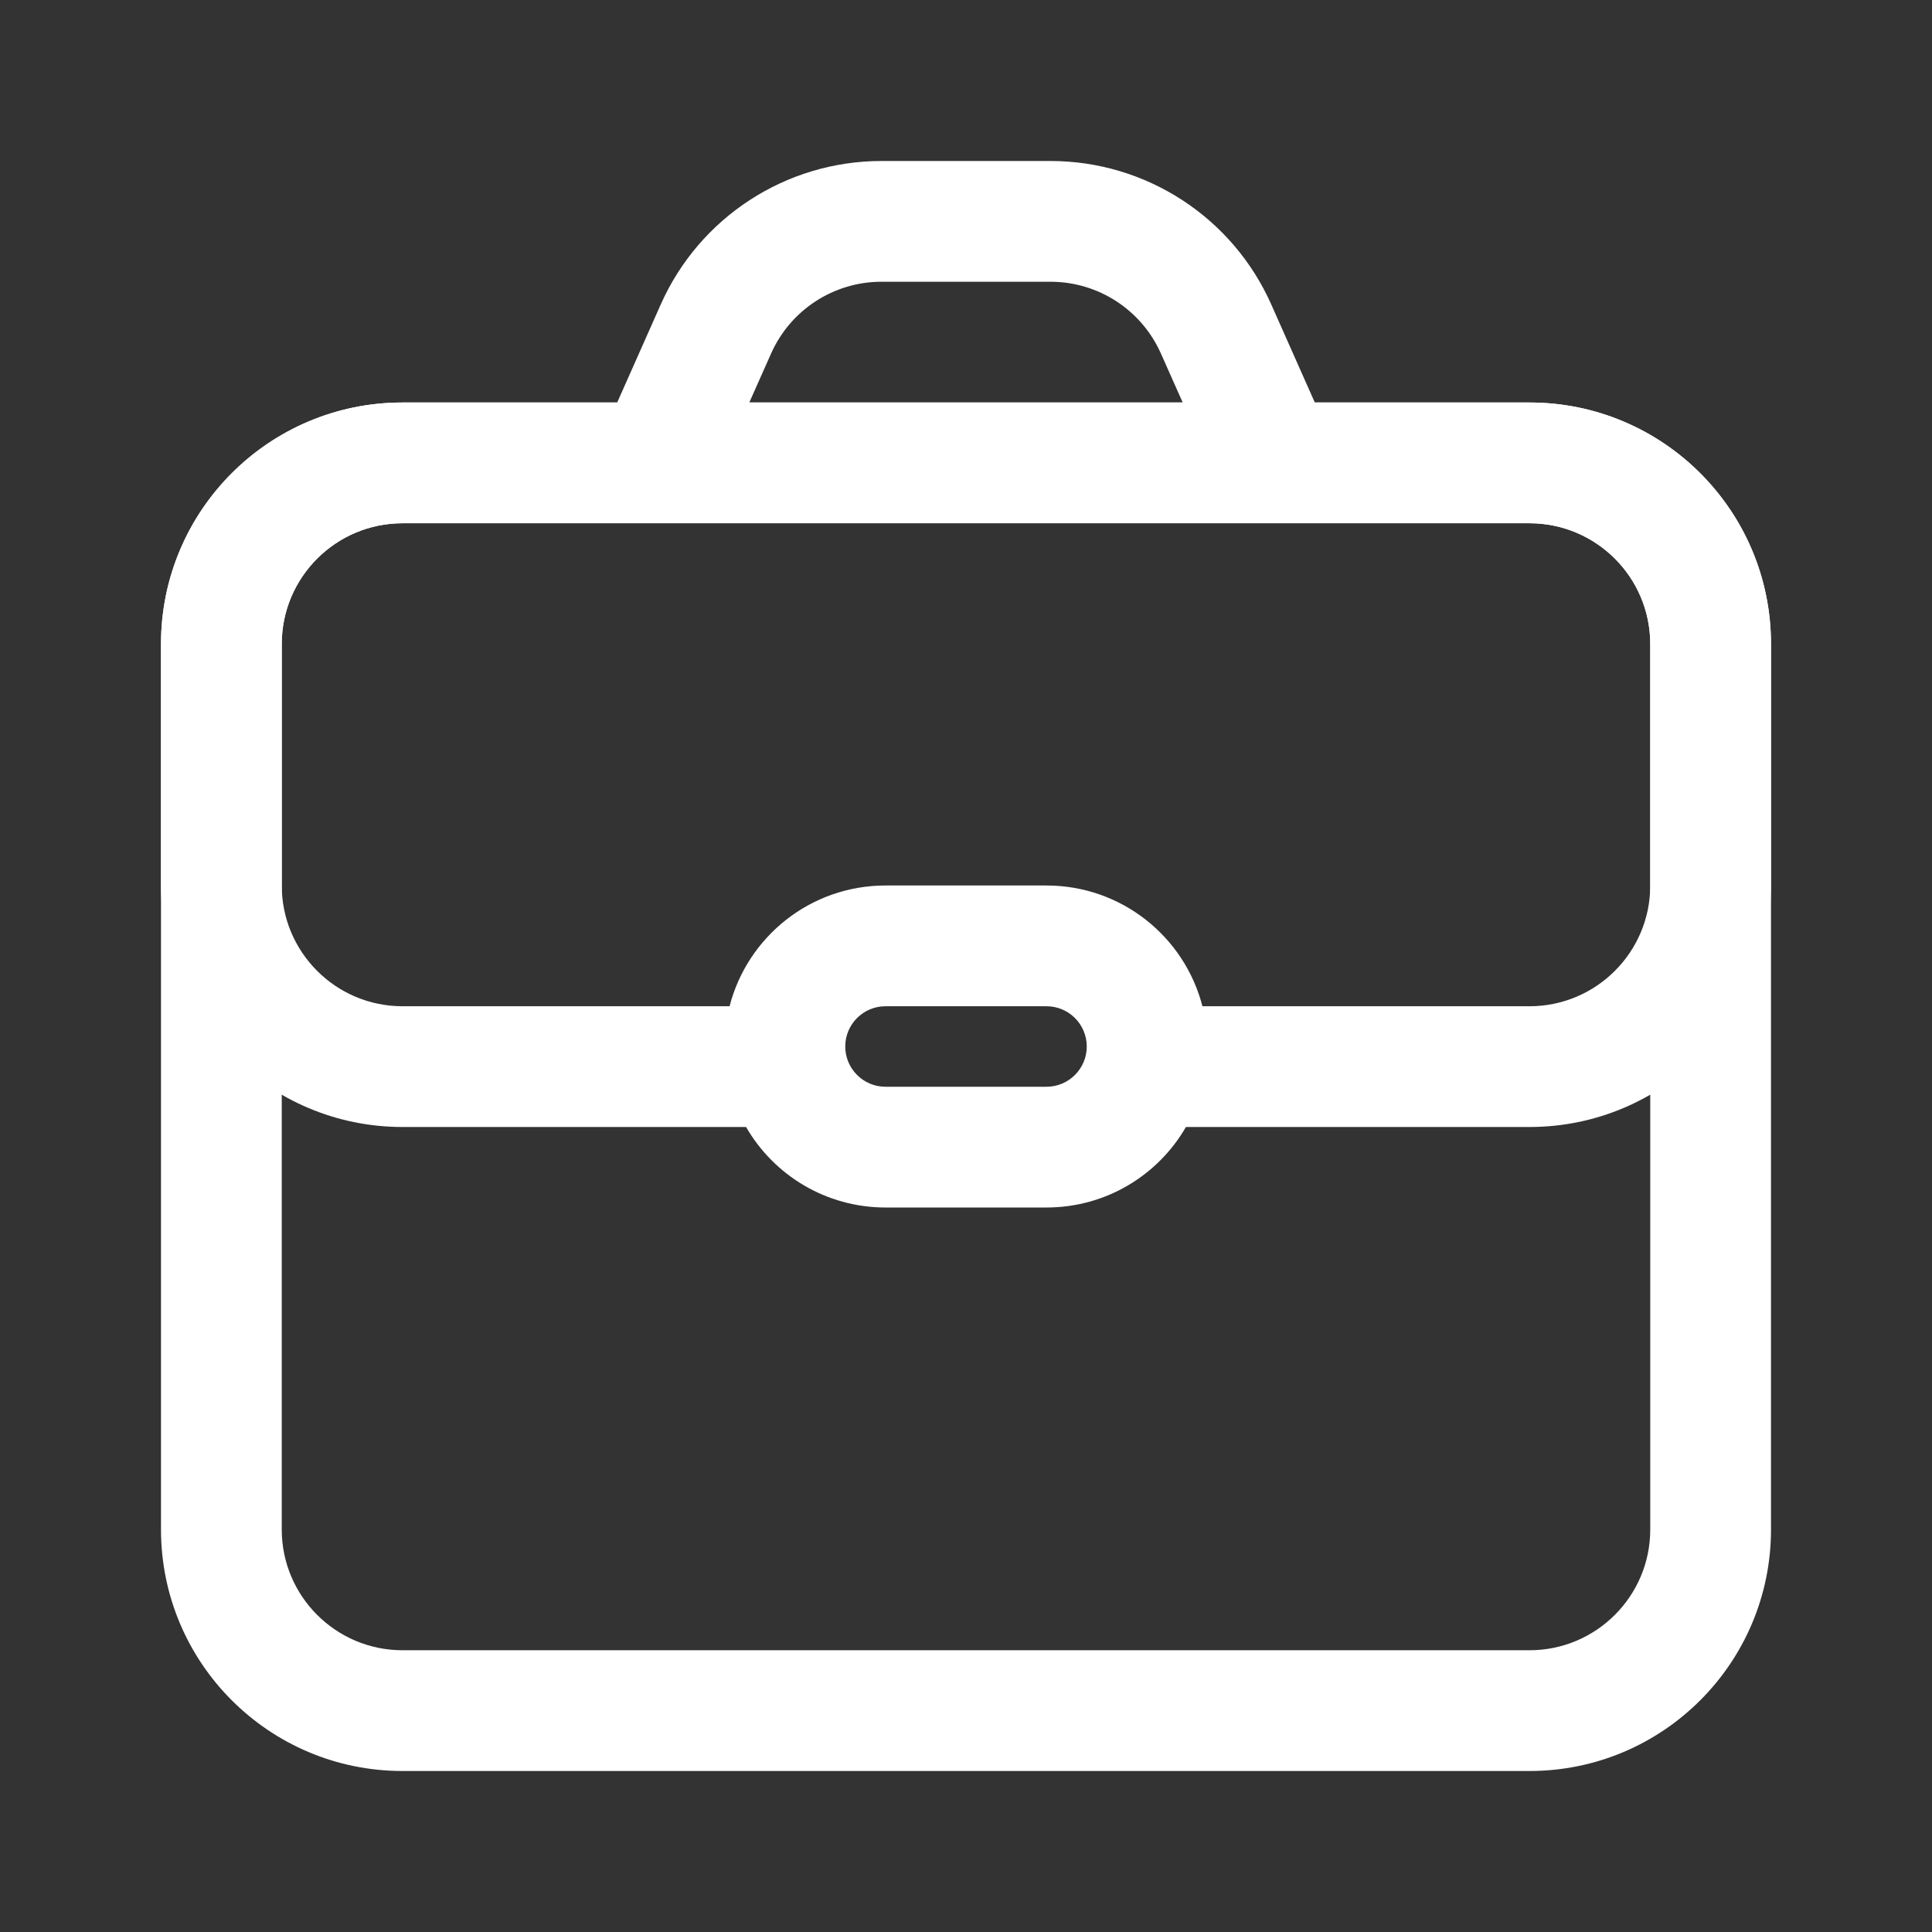 <svg width="24" height="24" viewBox="0 0 24 24" fill="none" xmlns="http://www.w3.org/2000/svg">
<rect x="0" y="0" width="24" height="24" fill="#333333" stroke="none"/>
<path fill-rule="evenodd" clip-rule="evenodd" d="M7.667 5L8.208 3.782C8.69 2.698 9.764 2 10.95 2H13.05C14.236 2 15.31 2.698 15.792 3.782L16.333 5H19C20.657 5 22 6.343 22 8V19C22 20.657 20.657 22 19 22H5C3.343 22 2 20.657 2 19V8C2 6.343 3.343 5 5 5H7.667ZM10.95 3.5H13.05C13.643 3.5 14.18 3.849 14.421 4.391L14.692 5H9.308L9.579 4.391C9.82 3.849 10.357 3.5 10.95 3.5ZM5 6.5C4.172 6.5 3.5 7.172 3.5 8V19C3.5 19.828 4.172 20.5 5 20.5H19C19.828 20.5 20.5 19.828 20.5 19V8C20.5 7.172 19.828 6.5 19 6.5H5Z" fill="white"/>
<path fill-rule="evenodd" clip-rule="evenodd" d="M14.732 14H19C20.657 14 22 12.657 22 11V8C22 6.343 20.657 5 19 5H5C3.343 5 2 6.343 2 8V11C2 12.657 3.343 14 5 14H9.268C9.613 14.598 10.26 15 11 15H13C13.74 15 14.387 14.598 14.732 14ZM19 6.5H5C4.172 6.5 3.5 7.172 3.5 8V11C3.5 11.828 4.172 12.5 5 12.5H9.063C9.285 11.637 10.068 11 11 11H13C13.932 11 14.715 11.637 14.937 12.5H19C19.828 12.5 20.5 11.828 20.5 11V8C20.5 7.172 19.828 6.5 19 6.5ZM11 12.5H13C13.276 12.5 13.5 12.724 13.5 13C13.5 13.276 13.276 13.5 13 13.5H11C10.724 13.5 10.5 13.276 10.5 13C10.5 12.724 10.724 12.5 11 12.5Z" fill="white"/>
</svg>
